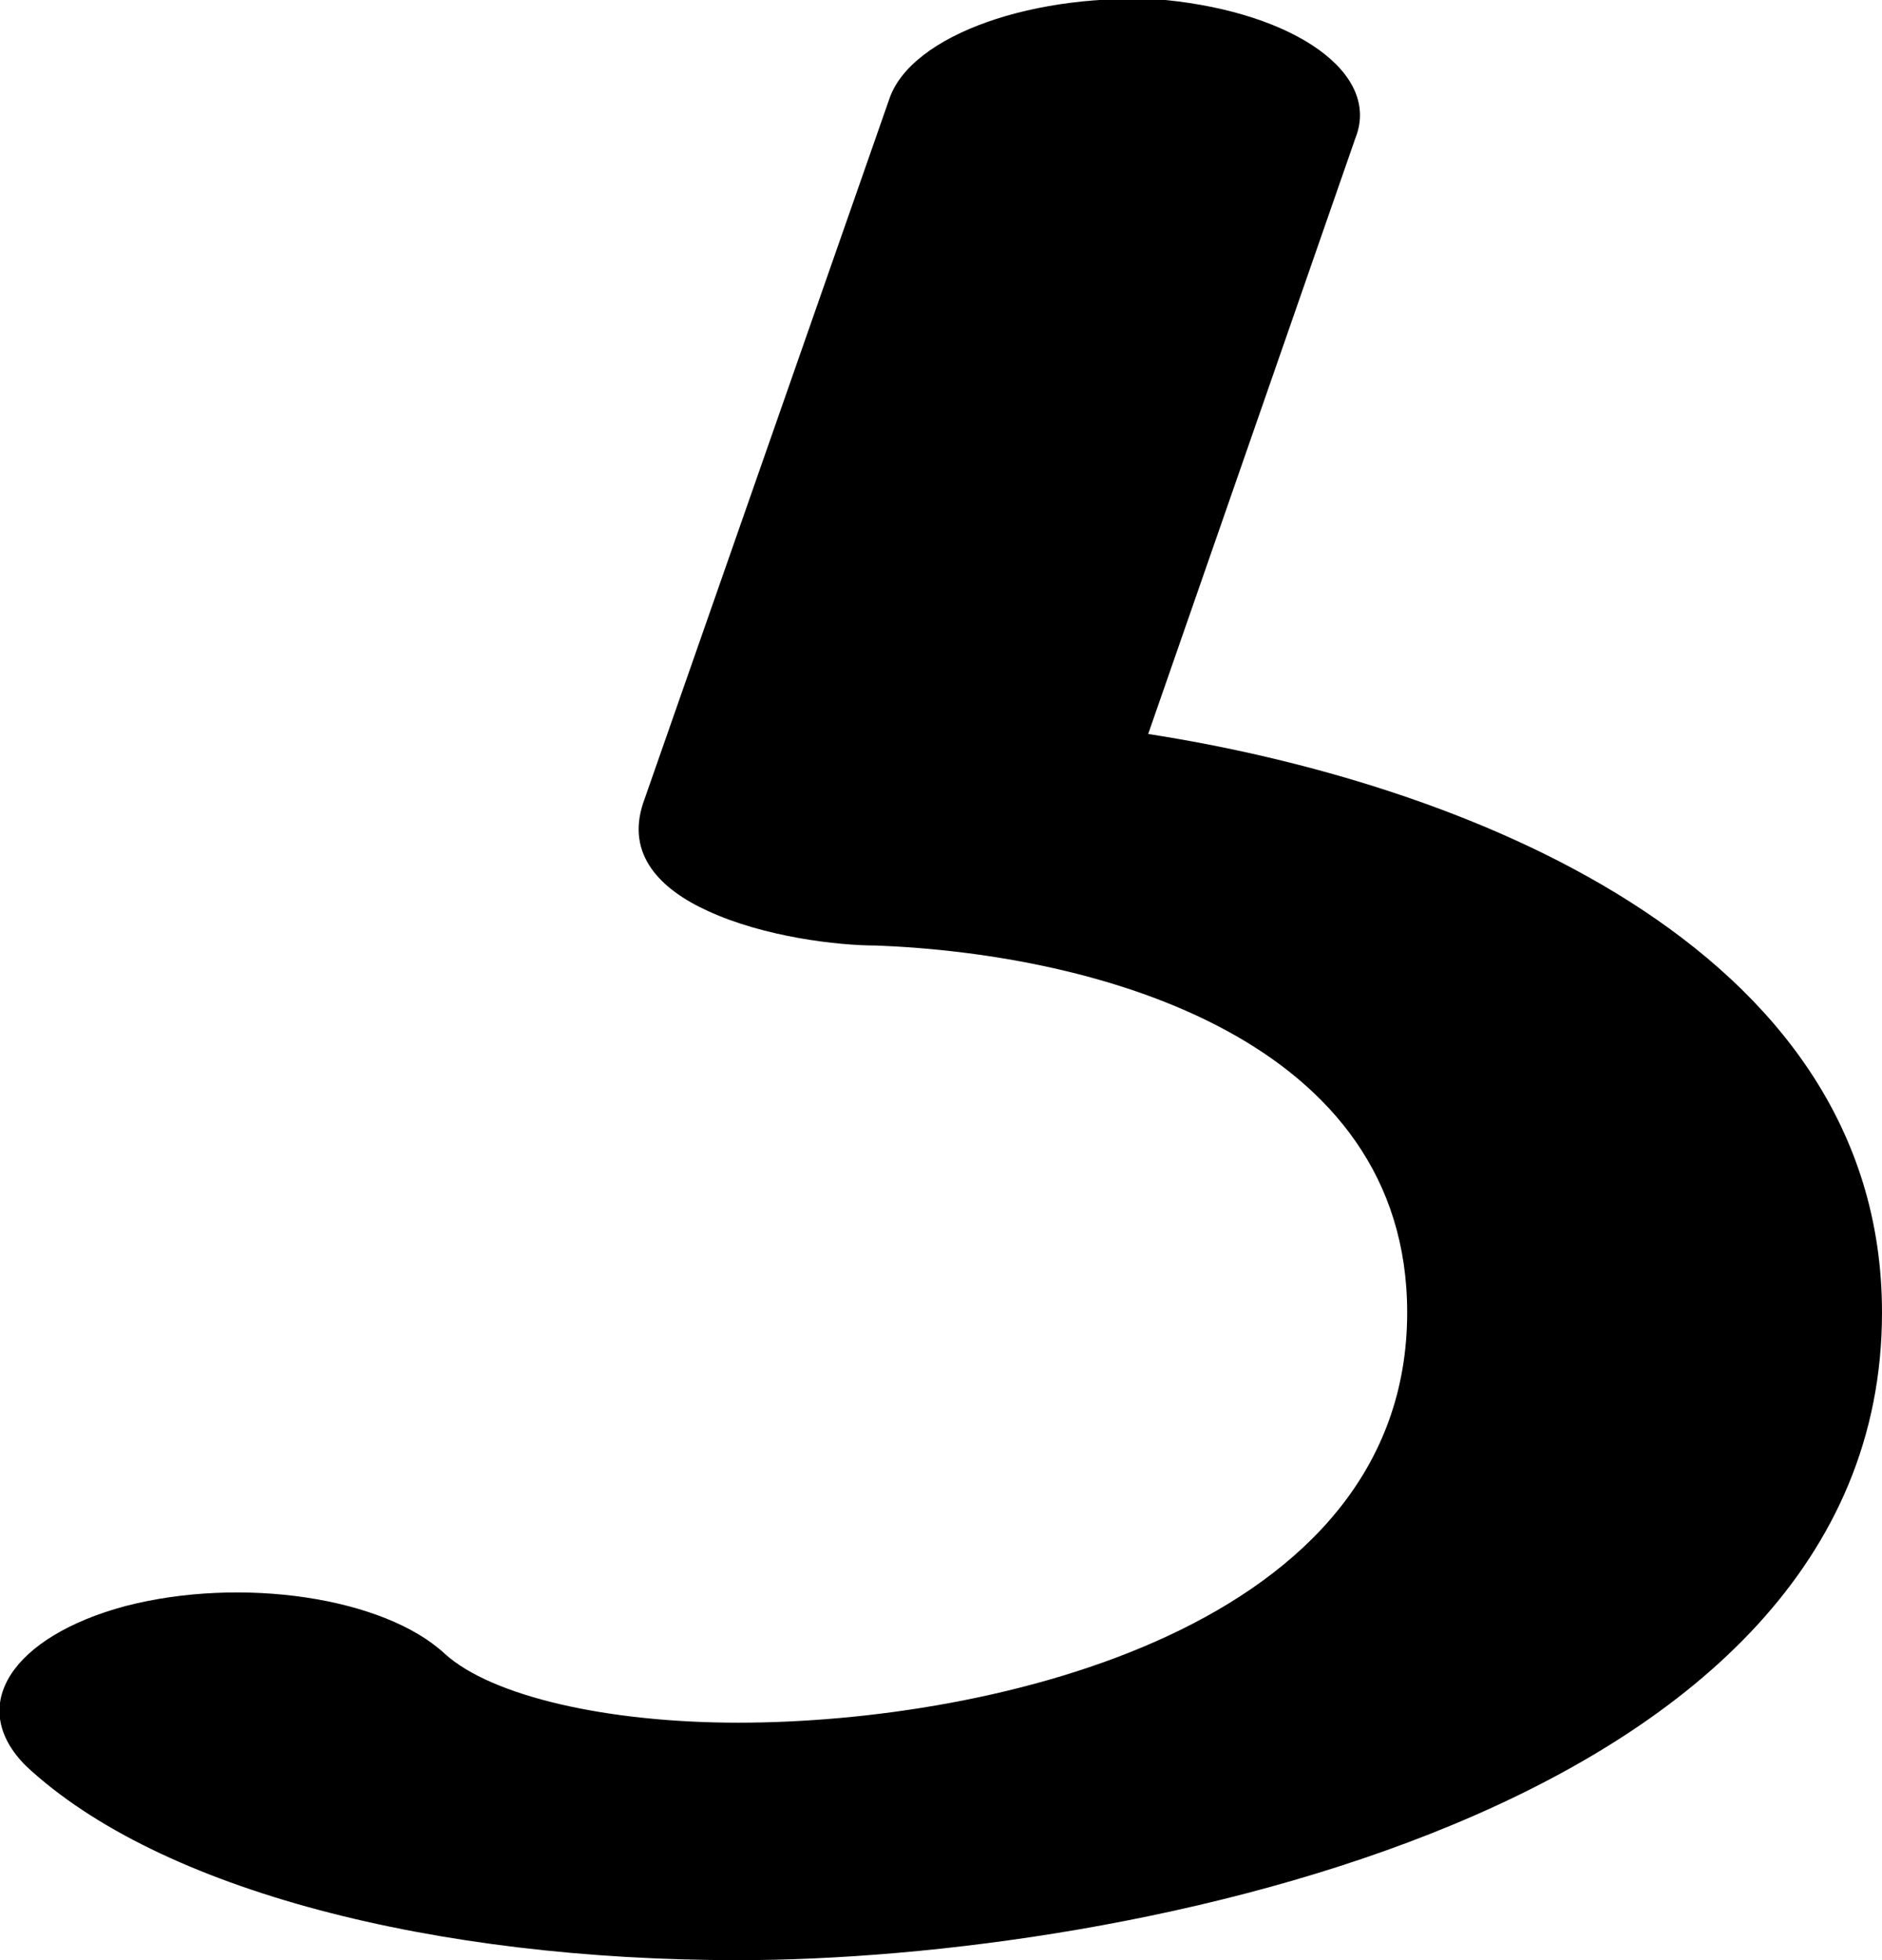 <?xml version="1.0" encoding="UTF-8"?>
<!DOCTYPE svg PUBLIC "-//W3C//DTD SVG 1.1//EN" "http://www.w3.org/Graphics/SVG/1.1/DTD/svg11.dtd">
<!-- Creator: CorelDRAW X8 -->
<svg xmlns="http://www.w3.org/2000/svg" xml:space="preserve" width="436px" height="454px" version="1.1" style="shape-rendering:geometricPrecision; text-rendering:geometricPrecision; image-rendering:optimizeQuality; fill-rule:evenodd; clip-rule:evenodd"
viewBox="0 0 436 454"
 xmlns:xlink="http://www.w3.org/1999/xlink">
 <defs>
  <style type="text/css">
   <![CDATA[
    .fil0 {fill:black;fill-rule:nonzero}
   ]]>
  </style>
 </defs>
 <g id="Layer_x0020_1">
  <path class="fil0" d="M206 23c5,-15 34,-25 64,-23 30,3 50,17 44,32l-48 138c71,11 170,48 170,134 0,116 -176,150 -265,150 -70,0 -134,-16 -165,-45 -14,-14 -3,-30 23,-37 27,-7 60,-2 74,11 11,10 38,16 68,16 59,0 155,-22 155,-95 0,-63 -71,-83 -123,-85 -9,0 -26,-2 -39,-8 -11,-5 -19,-13 -15,-25l57 -163z"/>
 </g>
</svg>
